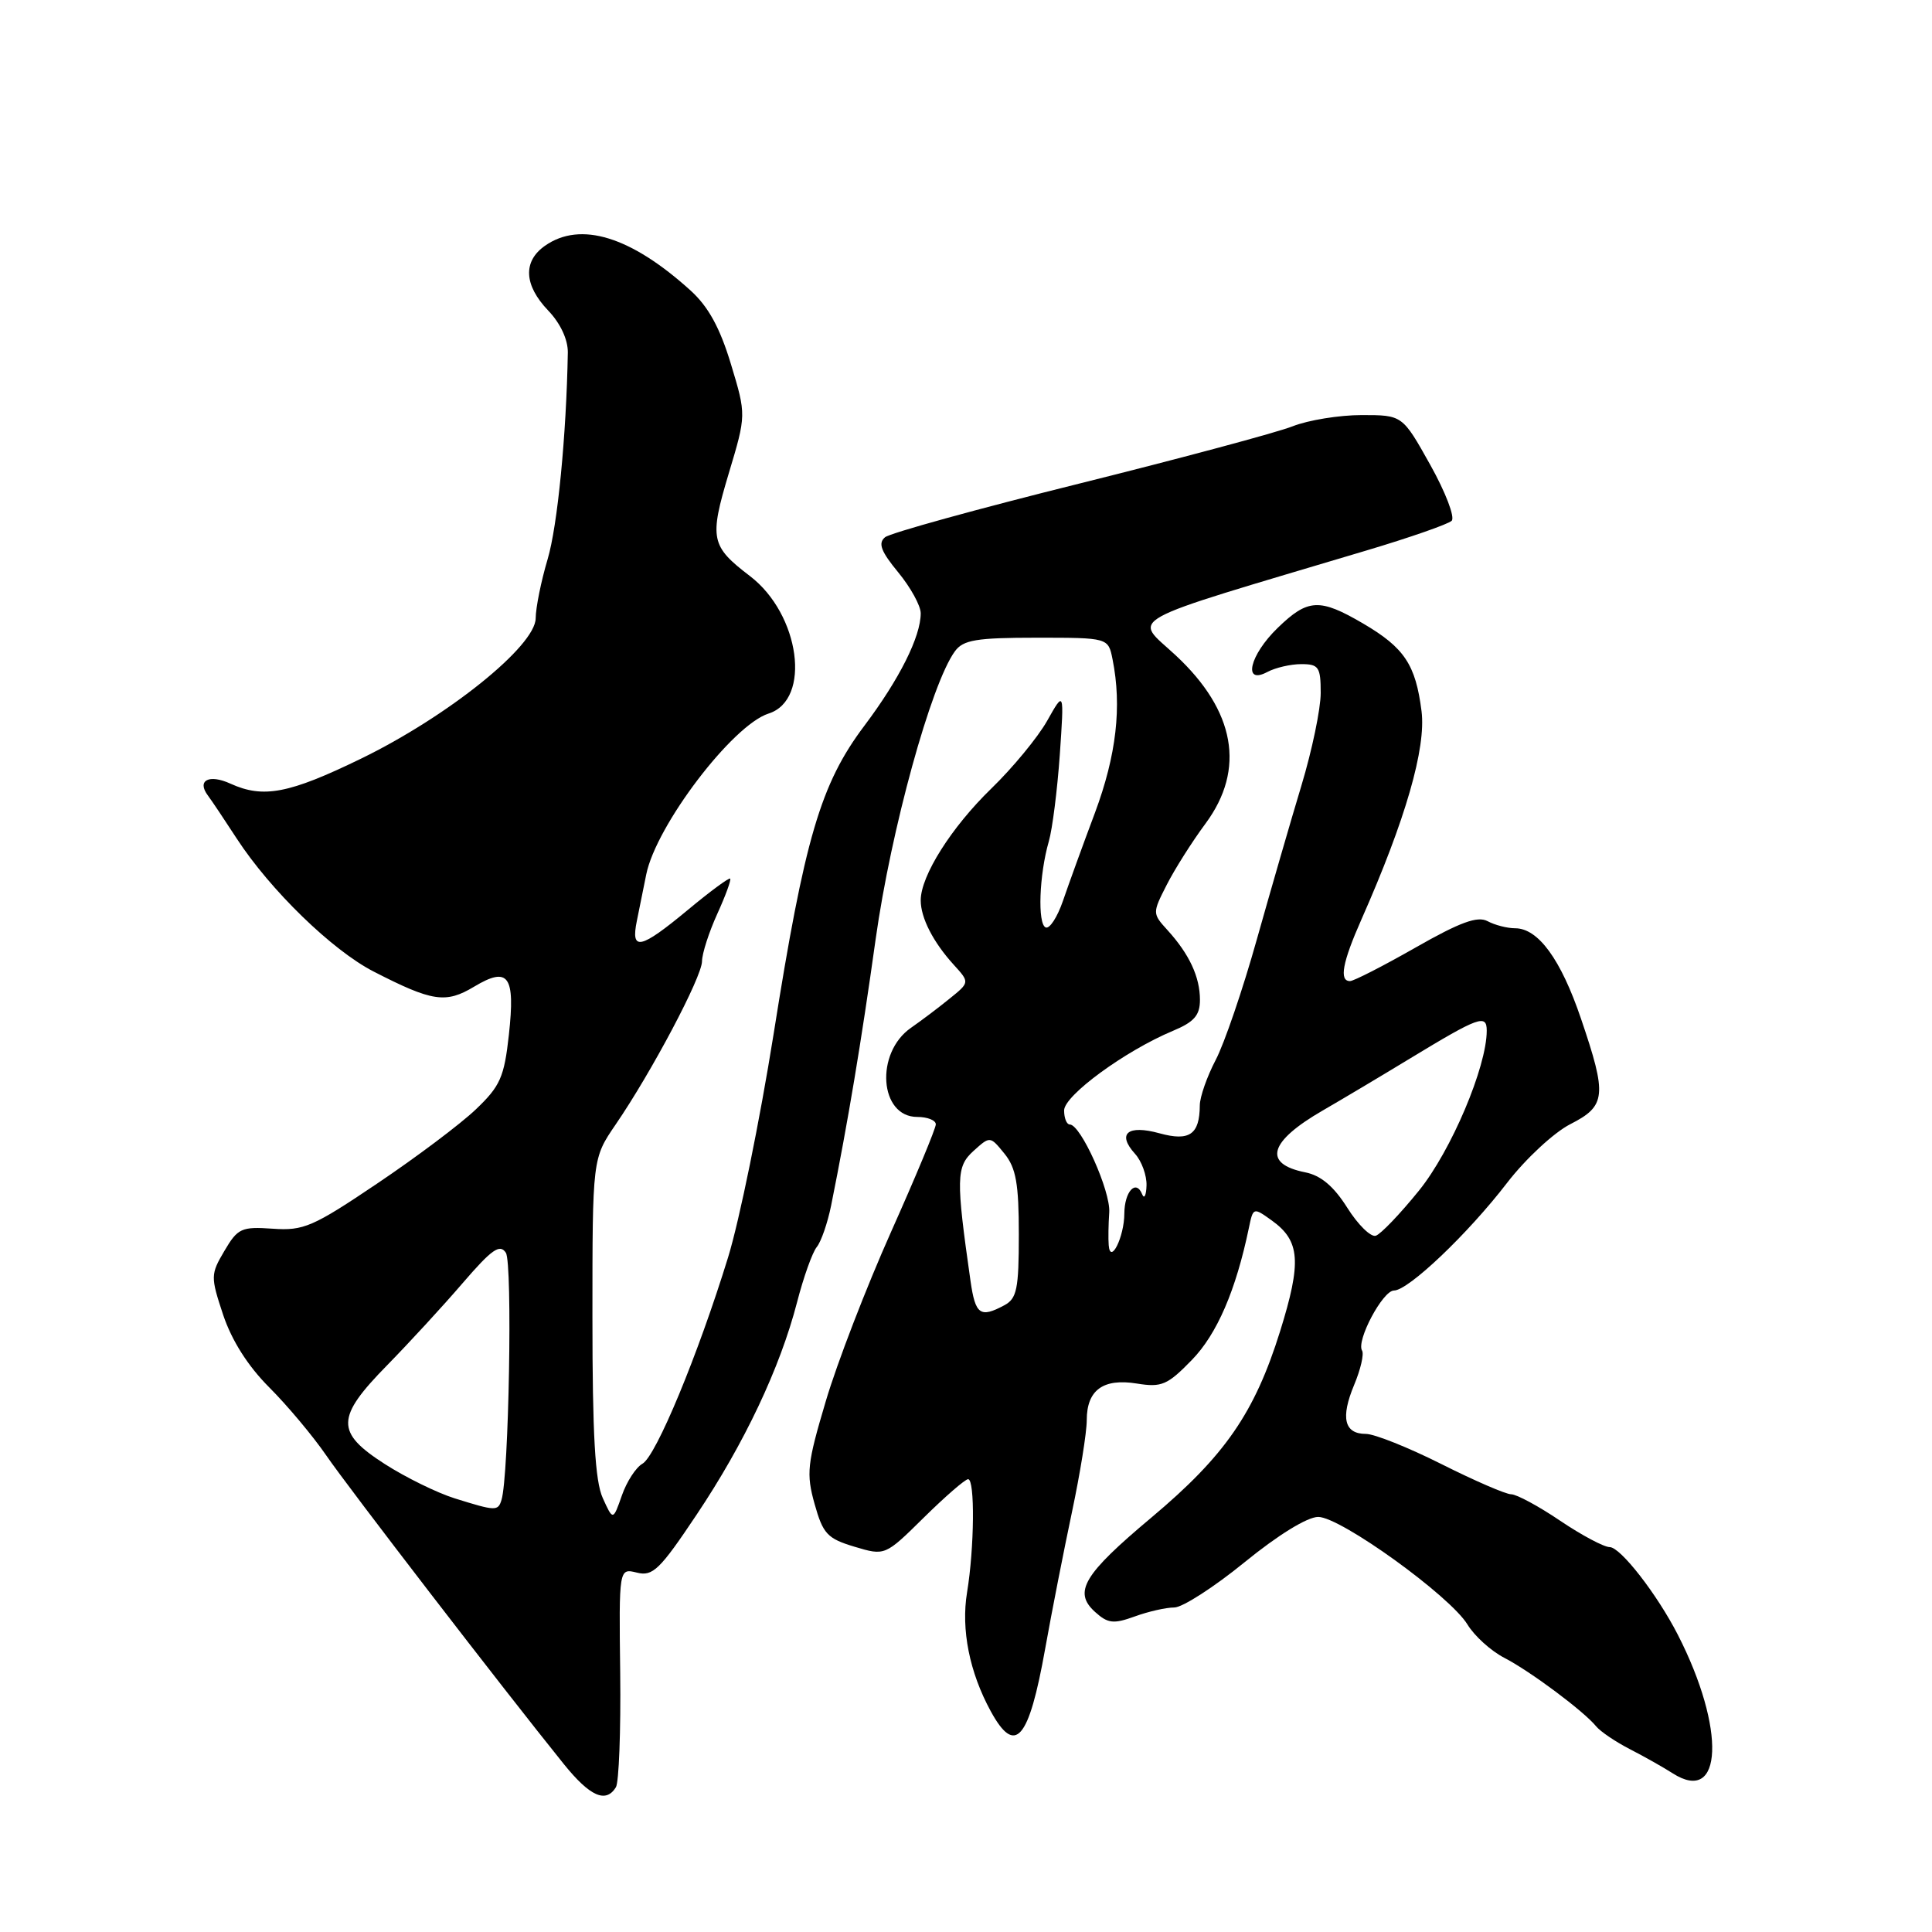 <?xml version="1.0" encoding="UTF-8" standalone="no"?>
<!DOCTYPE svg PUBLIC "-//W3C//DTD SVG 1.1//EN" "http://www.w3.org/Graphics/SVG/1.1/DTD/svg11.dtd" >
<svg xmlns="http://www.w3.org/2000/svg" xmlns:xlink="http://www.w3.org/1999/xlink" version="1.1" viewBox="0 0 256 256">
 <g >
 <path fill="currentColor"
d=" M 81.61 236.82 C 82.01 236.17 82.27 229.37 82.18 221.71 C 82.01 207.79 82.01 207.79 84.39 208.38 C 86.49 208.91 87.43 208.00 92.28 200.74 C 98.64 191.25 103.36 181.25 105.61 172.57 C 106.47 169.23 107.65 165.93 108.23 165.23 C 108.80 164.53 109.66 162.06 110.13 159.73 C 112.37 148.60 114.12 138.10 116.03 124.43 C 118.06 109.96 123.39 90.58 126.53 86.30 C 127.63 84.79 129.36 84.50 137.35 84.50 C 146.85 84.50 146.85 84.50 147.42 87.37 C 148.67 93.61 147.93 100.06 145.09 107.69 C 143.48 111.98 141.57 117.25 140.84 119.39 C 140.10 121.53 139.08 123.11 138.56 122.89 C 137.46 122.44 137.70 115.89 138.97 111.50 C 139.45 109.85 140.10 104.67 140.43 100.00 C 141.01 91.50 141.01 91.50 138.76 95.50 C 137.52 97.70 134.18 101.75 131.34 104.50 C 126.06 109.63 122.00 116.05 122.00 119.30 C 122.00 121.62 123.65 124.84 126.37 127.83 C 128.50 130.17 128.50 130.17 125.82 132.33 C 124.35 133.53 122.05 135.26 120.71 136.19 C 115.92 139.52 116.52 148.00 121.54 148.00 C 122.89 148.00 124.00 148.44 124.00 148.98 C 124.00 149.52 121.33 155.94 118.07 163.23 C 114.81 170.53 110.91 180.62 109.42 185.67 C 106.95 193.97 106.81 195.25 107.94 199.29 C 109.05 203.25 109.63 203.87 113.23 204.95 C 117.27 206.16 117.27 206.16 122.42 201.08 C 125.25 198.29 127.89 196.00 128.28 196.00 C 129.20 196.00 129.11 205.11 128.14 211.00 C 127.33 215.91 128.46 221.59 131.28 226.75 C 134.52 232.68 136.32 230.62 138.49 218.47 C 139.37 213.53 140.98 205.37 142.05 200.31 C 143.12 195.26 144.00 189.80 144.00 188.18 C 144.00 184.19 146.17 182.60 150.66 183.33 C 153.92 183.86 154.70 183.52 157.92 180.21 C 161.26 176.78 163.76 170.98 165.48 162.72 C 166.05 159.97 166.07 159.96 168.52 161.72 C 172.28 164.42 172.49 167.19 169.62 176.40 C 166.24 187.22 162.31 192.91 152.57 201.08 C 143.55 208.64 142.18 210.95 145.10 213.59 C 146.79 215.12 147.54 215.21 150.36 214.19 C 152.16 213.53 154.52 213.00 155.60 213.00 C 156.68 213.00 160.87 210.30 164.92 207.00 C 169.35 203.39 173.23 201.00 174.67 201.00 C 177.63 201.00 192.15 211.47 194.45 215.26 C 195.37 216.77 197.55 218.75 199.31 219.66 C 202.76 221.44 209.86 226.74 211.49 228.74 C 212.05 229.43 214.07 230.80 216.00 231.79 C 217.93 232.78 220.45 234.21 221.62 234.96 C 228.30 239.25 228.70 229.08 222.33 216.63 C 219.57 211.24 214.72 205.00 213.29 205.00 C 212.54 205.00 209.58 203.43 206.72 201.50 C 203.87 199.57 200.95 198.00 200.24 198.00 C 199.53 198.00 195.38 196.20 191.00 194.00 C 186.62 191.80 182.12 190.00 180.99 190.00 C 178.12 190.00 177.61 187.87 179.43 183.51 C 180.29 181.46 180.76 179.42 180.48 178.96 C 179.68 177.67 183.22 171.00 184.71 171.00 C 186.61 171.00 194.50 163.50 199.70 156.73 C 202.15 153.55 205.90 150.07 208.07 148.96 C 212.83 146.54 212.96 145.18 209.49 134.98 C 206.82 127.11 203.82 123.00 200.76 123.00 C 199.72 123.00 198.08 122.58 197.11 122.06 C 195.78 121.35 193.47 122.19 187.56 125.56 C 183.28 128.00 179.37 130.00 178.88 130.00 C 177.42 130.00 177.87 127.53 180.41 121.80 C 186.24 108.62 188.98 99.12 188.36 94.23 C 187.58 88.07 186.09 85.83 180.64 82.63 C 174.85 79.24 173.30 79.32 169.30 83.20 C 165.57 86.81 164.64 90.80 167.93 89.04 C 169.00 88.47 171.02 88.00 172.43 88.00 C 174.74 88.00 175.00 88.39 175.00 91.82 C 175.00 93.93 173.85 99.44 172.45 104.07 C 171.05 108.71 168.39 117.90 166.53 124.50 C 164.68 131.10 162.23 138.28 161.08 140.46 C 159.94 142.64 158.99 145.34 158.98 146.46 C 158.96 150.33 157.61 151.26 153.65 150.17 C 149.41 149.00 147.97 150.21 150.40 152.89 C 151.28 153.86 151.96 155.75 151.92 157.08 C 151.88 158.41 151.61 158.93 151.34 158.24 C 150.52 156.22 149.00 157.88 148.98 160.81 C 148.97 163.90 147.12 167.63 146.91 165.00 C 146.84 164.18 146.87 162.22 146.98 160.65 C 147.17 157.83 143.21 149.00 141.75 149.00 C 141.34 149.00 141.00 148.16 141.00 147.14 C 141.00 145.16 149.09 139.24 155.40 136.60 C 158.23 135.42 159.00 134.54 159.00 132.49 C 159.00 129.45 157.59 126.43 154.71 123.26 C 152.69 121.04 152.69 120.99 154.59 117.26 C 155.64 115.19 157.96 111.52 159.75 109.11 C 165.06 101.92 163.68 94.18 155.78 86.83 C 150.18 81.61 147.94 82.84 181.00 72.96 C 186.78 71.24 191.88 69.46 192.35 69.01 C 192.82 68.56 191.55 65.23 189.52 61.60 C 185.83 55.00 185.83 55.00 180.43 55.00 C 177.47 55.00 173.34 55.67 171.27 56.49 C 169.20 57.31 156.47 60.72 143.00 64.08 C 129.53 67.43 117.95 70.63 117.27 71.19 C 116.32 71.98 116.73 73.06 119.02 75.84 C 120.66 77.83 122.00 80.27 122.00 81.26 C 122.00 84.36 119.19 89.97 114.53 96.17 C 108.73 103.88 106.62 111.06 102.49 137.12 C 100.68 148.45 97.98 161.73 96.47 166.62 C 92.48 179.56 86.93 192.94 85.13 193.95 C 84.27 194.43 83.04 196.32 82.40 198.16 C 81.23 201.50 81.23 201.50 79.87 198.50 C 78.85 196.27 78.50 190.12 78.50 174.50 C 78.50 153.50 78.50 153.50 81.58 149.00 C 86.34 142.05 93.00 129.47 93.02 127.38 C 93.03 126.34 93.94 123.52 95.04 121.10 C 96.14 118.68 96.91 116.58 96.75 116.42 C 96.60 116.27 94.07 118.13 91.14 120.57 C 84.82 125.81 83.55 126.08 84.39 122.00 C 84.72 120.35 85.28 117.59 85.63 115.87 C 86.94 109.38 97.06 96.07 101.84 94.55 C 107.55 92.74 106.01 81.40 99.37 76.33 C 94.18 72.37 93.97 71.39 96.56 62.74 C 98.89 54.98 98.89 54.98 96.85 48.24 C 95.40 43.44 93.86 40.63 91.51 38.50 C 83.60 31.33 76.92 29.27 72.22 32.56 C 69.26 34.63 69.42 37.78 72.64 41.15 C 74.25 42.83 75.26 44.99 75.24 46.70 C 75.05 57.65 73.88 69.68 72.56 74.11 C 71.70 77.00 70.99 80.52 70.98 81.93 C 70.94 85.61 59.36 94.92 47.83 100.53 C 38.31 105.16 34.89 105.82 30.54 103.84 C 27.70 102.54 26.05 103.40 27.54 105.40 C 28.07 106.11 29.79 108.68 31.36 111.10 C 35.82 117.95 44.01 125.91 49.50 128.73 C 57.29 132.73 59.06 133.00 62.82 130.74 C 67.38 128.01 68.29 129.26 67.43 137.11 C 66.81 142.74 66.28 143.92 63.05 147.00 C 61.03 148.93 55.16 153.34 50.00 156.81 C 41.47 162.56 40.22 163.10 36.14 162.81 C 31.99 162.52 31.50 162.75 29.74 165.74 C 27.90 168.86 27.89 169.16 29.57 174.23 C 30.71 177.63 32.85 181.01 35.68 183.84 C 38.08 186.24 41.47 190.29 43.23 192.85 C 46.15 197.12 66.62 223.71 74.71 233.75 C 78.17 238.04 80.28 238.98 81.61 236.82 Z  M 60.25 198.54 C 57.92 197.81 53.76 195.77 51.00 194.00 C 44.44 189.79 44.48 187.85 51.30 180.90 C 54.21 177.93 58.72 173.03 61.32 170.00 C 65.18 165.52 66.24 164.78 67.03 166.00 C 67.93 167.38 67.43 195.60 66.45 198.75 C 65.99 200.25 65.69 200.24 60.25 198.54 Z  M 128.60 169.75 C 126.66 156.16 126.69 154.59 128.99 152.51 C 131.19 150.52 131.19 150.52 133.10 152.87 C 134.63 154.76 135.00 156.85 135.00 163.58 C 135.00 170.81 134.74 172.07 133.07 172.96 C 129.88 174.67 129.24 174.20 128.60 169.75 Z  M 178.52 160.03 C 176.73 157.19 175.02 155.75 172.95 155.34 C 167.29 154.21 168.13 151.27 175.28 147.14 C 177.79 145.69 183.01 142.58 186.86 140.24 C 195.96 134.72 197.00 134.34 197.00 136.57 C 197.00 141.36 192.29 152.48 188.03 157.75 C 185.54 160.83 182.96 163.53 182.30 163.74 C 181.65 163.96 179.94 162.29 178.52 160.03 Z "/>
</g>
</svg>